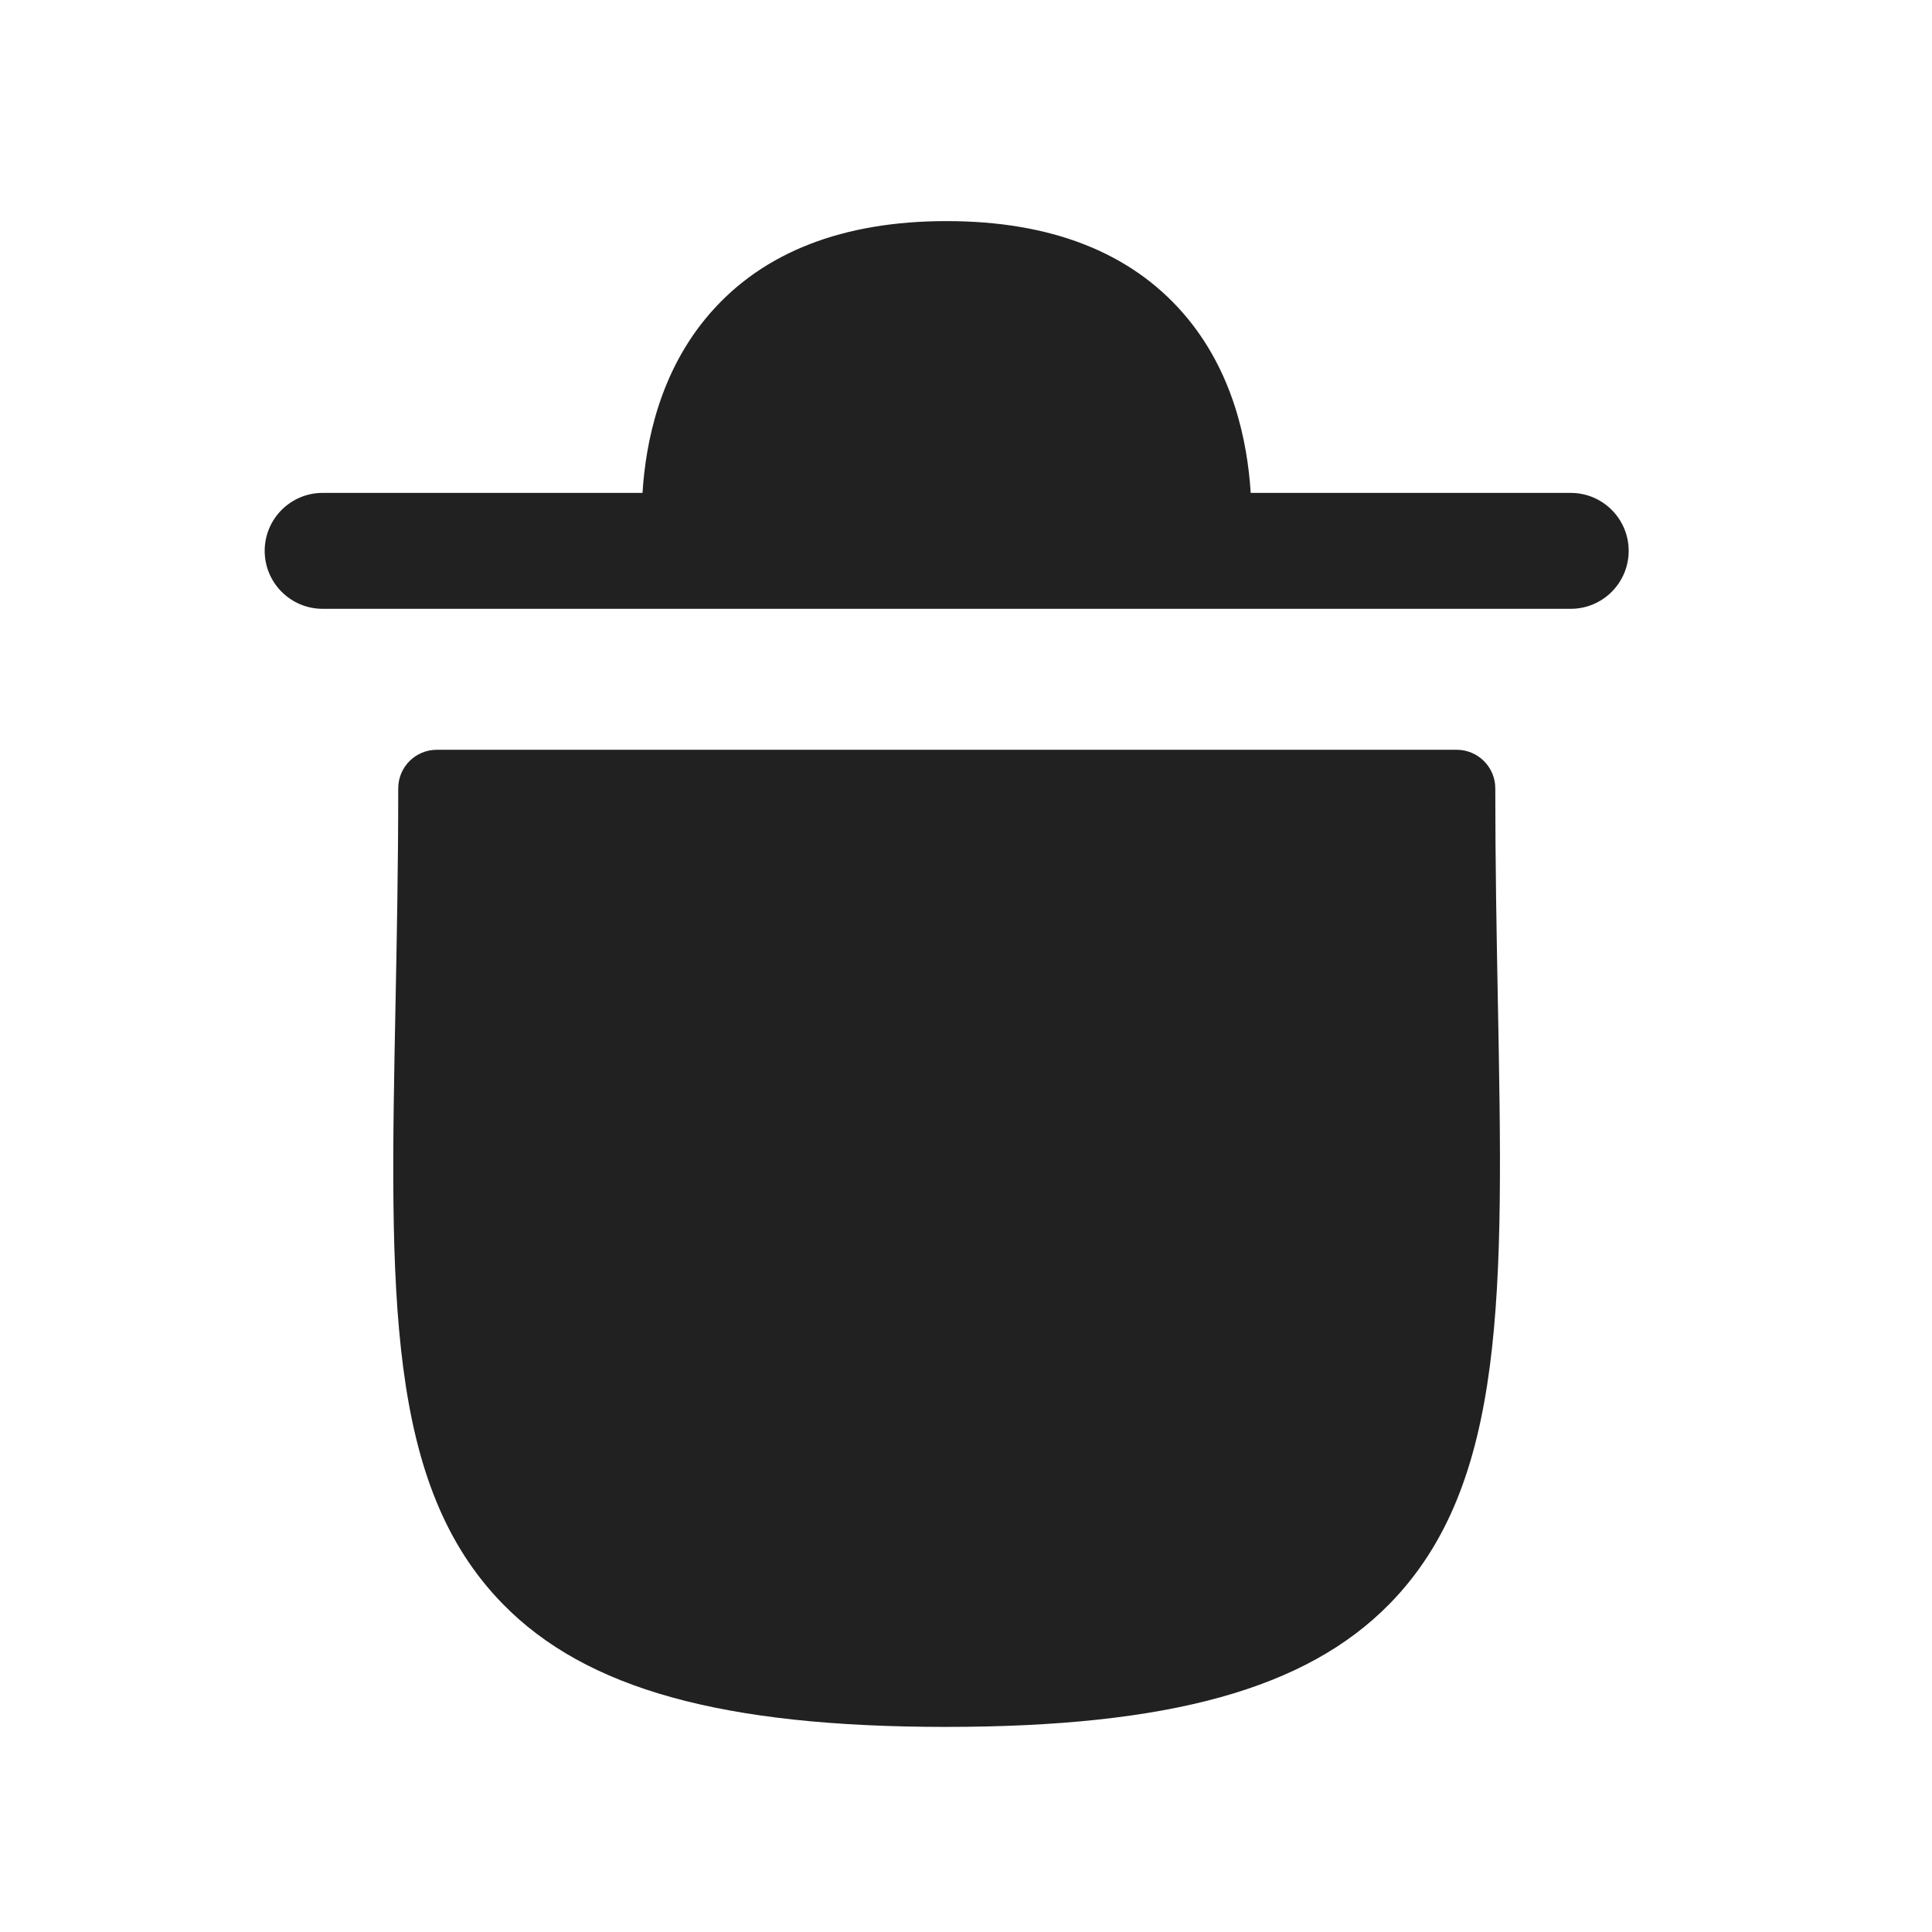 <svg width="25" height="25" viewBox="0 0 25 25" fill="none" xmlns="http://www.w3.org/2000/svg">
<path fill-rule="evenodd" clip-rule="evenodd" d="M19.349 10.201C19.349 9.926 19.125 9.702 18.849 9.702H5.653C5.376 9.702 5.153 9.926 5.153 10.201C5.153 11.198 5.135 12.127 5.118 12.989C5.044 16.738 4.995 19.215 6.51 20.759C7.586 21.857 9.353 22.346 12.24 22.346C15.13 22.346 16.9 21.855 17.979 20.756C19.501 19.204 19.453 16.715 19.382 12.945C19.366 12.097 19.349 11.181 19.349 10.201Z" fill="#212121"/>
<path fill-rule="evenodd" clip-rule="evenodd" d="M20.325 6.378H16.184C16.143 5.724 15.962 4.802 15.311 4.054C14.623 3.263 13.593 2.861 12.249 2.861C10.906 2.861 9.876 3.263 9.188 4.054C8.537 4.802 8.355 5.724 8.314 6.378H4.175C3.761 6.378 3.425 6.714 3.425 7.128C3.425 7.542 3.761 7.878 4.175 7.878H20.325C20.739 7.878 21.075 7.542 21.075 7.128C21.075 6.714 20.739 6.378 20.325 6.378Z" fill="#212121"/>
</svg>
